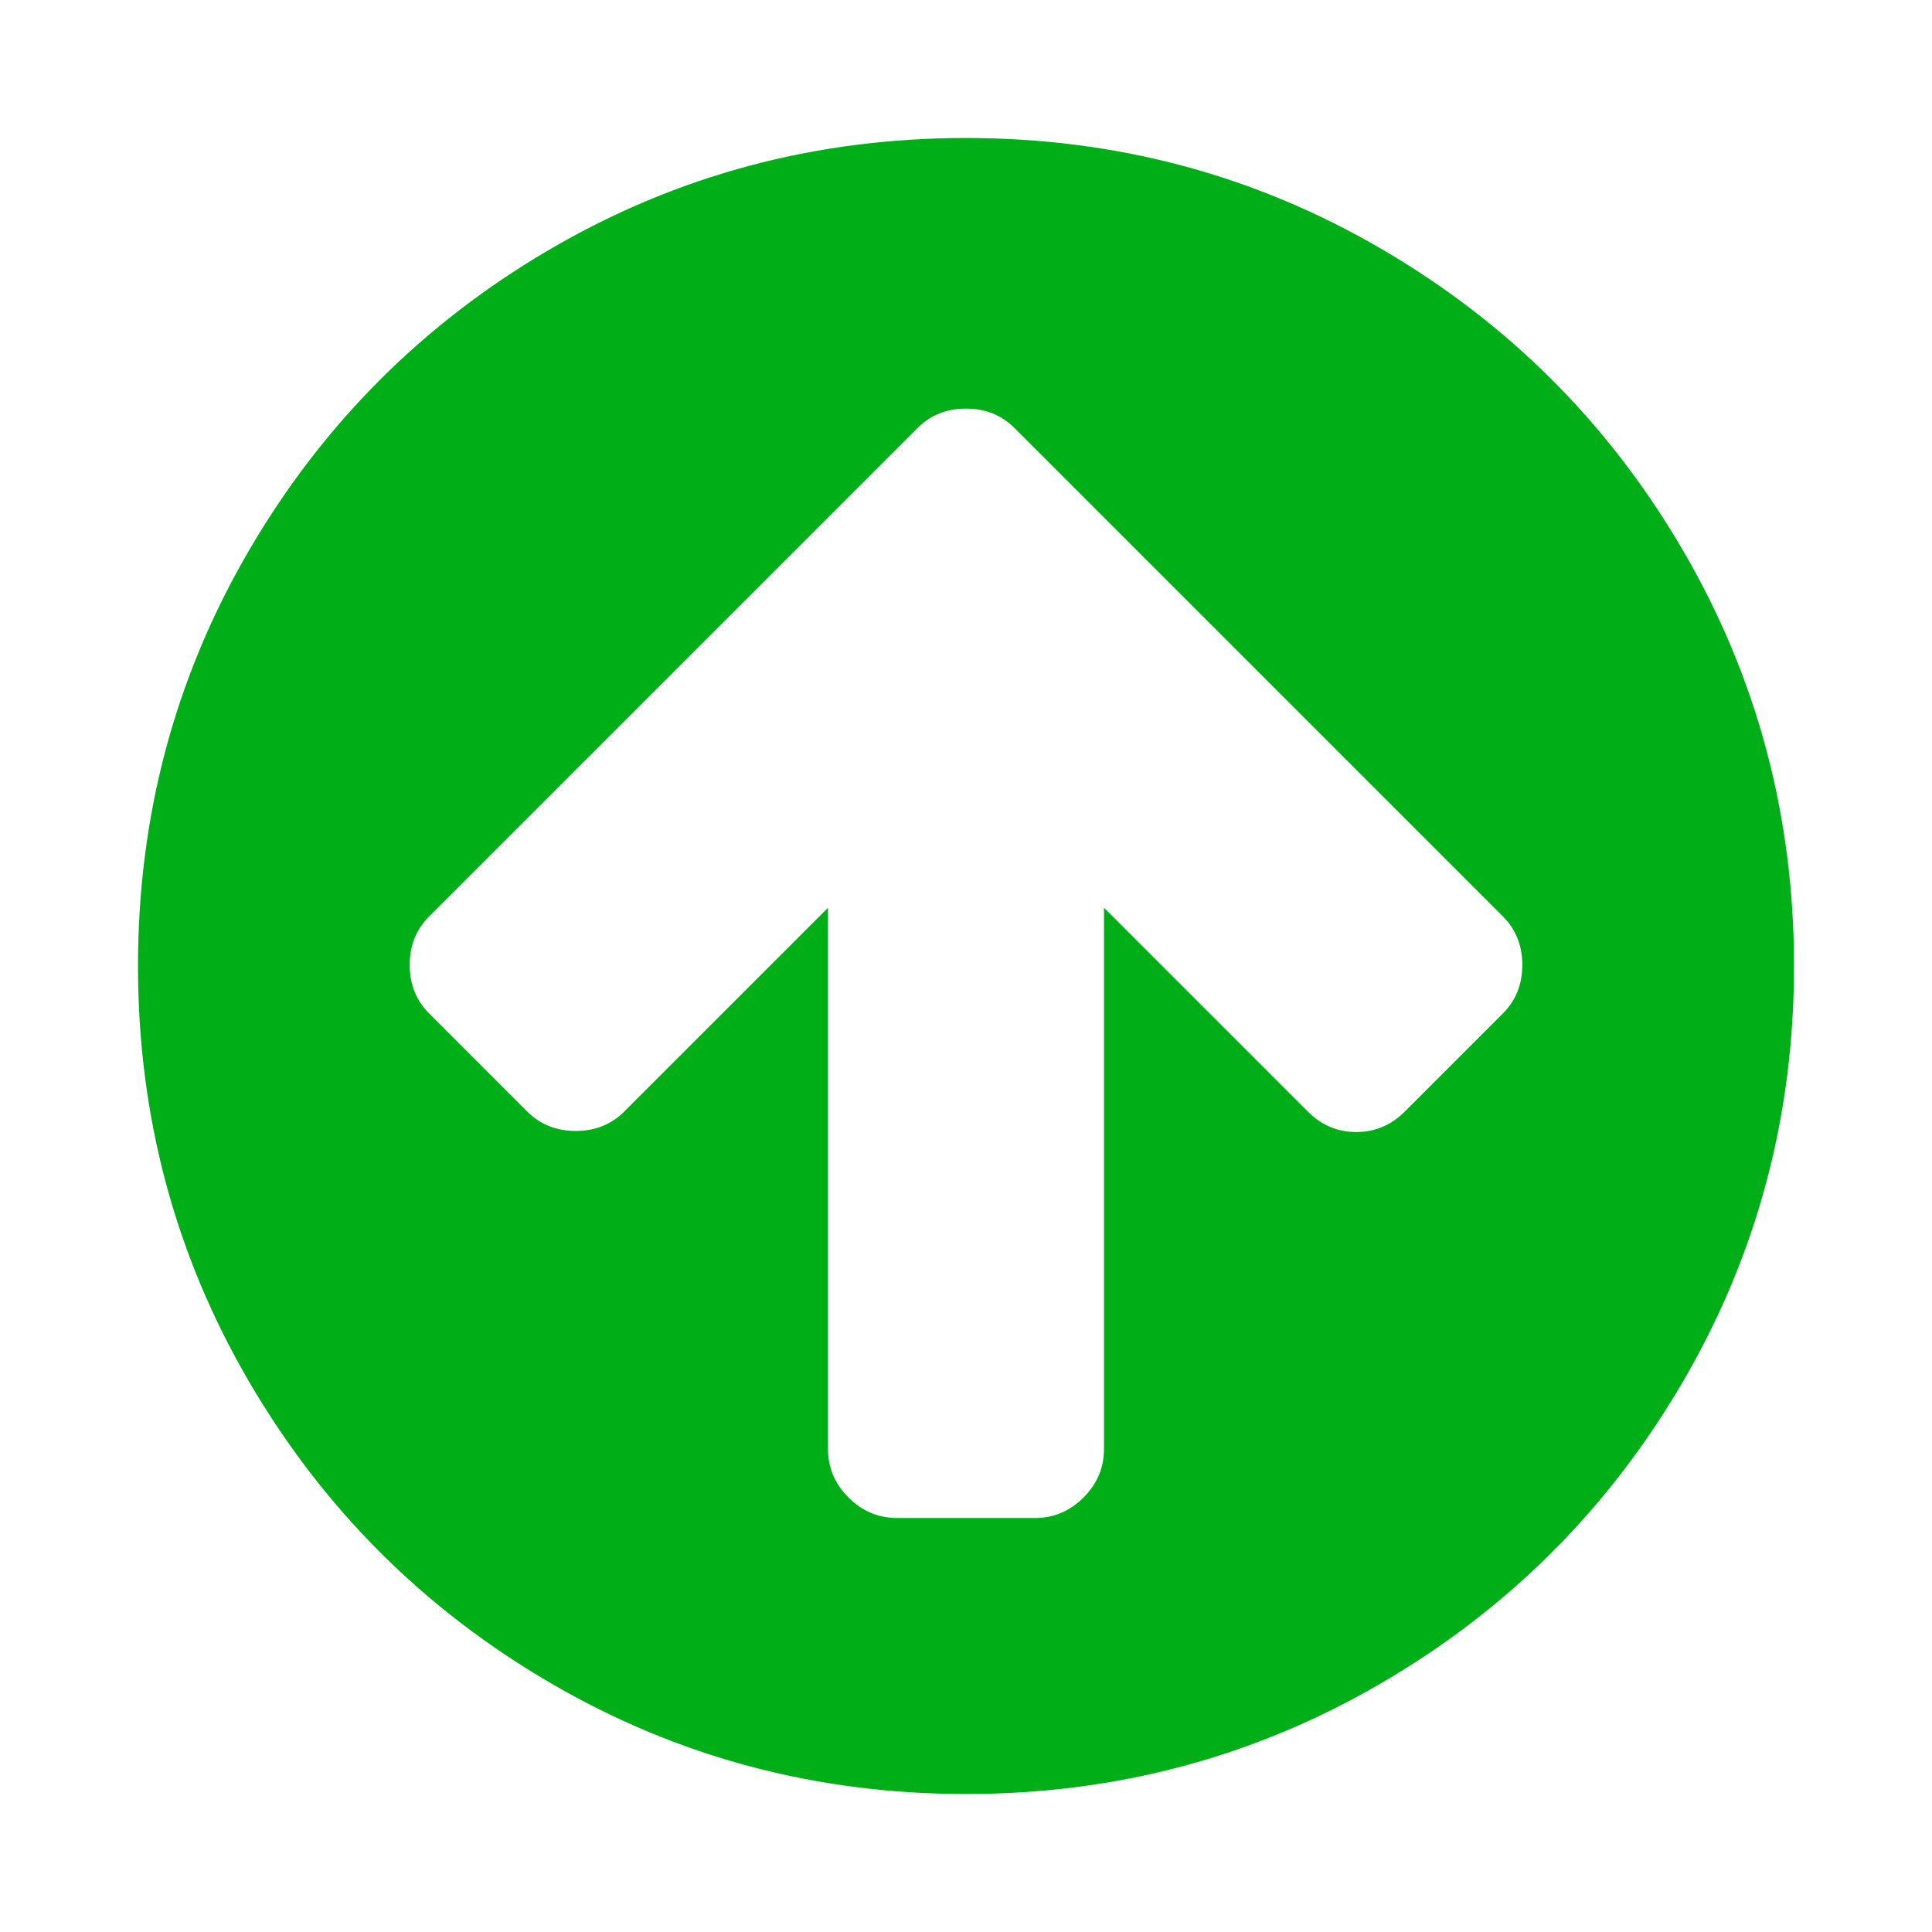 <?xml version="1.0" encoding="utf-8"?>
<!-- Generator: Adobe Illustrator 21.1.0, SVG Export Plug-In . SVG Version: 6.00 Build 0)  -->
<svg version="1.1" id="Layer_1" xmlns="http://www.w3.org/2000/svg" xmlns:xlink="http://www.w3.org/1999/xlink" x="0px" y="0px"
	 viewBox="0 0 1792 1792" style="enable-background:new 0 0 1792 1792;" xml:space="preserve">
<style type="text/css">
	.st0{fill:#00AE18;}
</style>
<path class="st0" d="M1412,895c0-18-6-33-18-45l-362-362l-91-91c-12-12-27-18-45-18s-33,6-45,18l-91,91L398,850c-12,12-18,27-18,45
	s6,33,18,45l91,91c12,12,27,18,45,18s33-6,45-18l189-189v502c0,17.3,6.3,32.3,19,45s27.7,19,45,19h128c17.3,0,32.3-6.3,45-19
	s19-27.7,19-45V842l189,189c12.7,12.7,27.7,19,45,19s32.3-6.3,45-19l91-91C1406,928,1412,913,1412,895z M1664,896
	c0,139.3-34.3,267.8-103,385.5s-161.8,210.8-279.5,279.5s-246.2,103-385.5,103s-267.8-34.3-385.5-103S299.7,1399.2,231,1281.5
	S128,1035.3,128,896s34.3-267.8,103-385.5S392.8,299.7,510.5,231S756.7,128,896,128s267.8,34.3,385.5,103s210.8,161.8,279.5,279.5
	S1664,756.7,1664,896z"/>
</svg>
